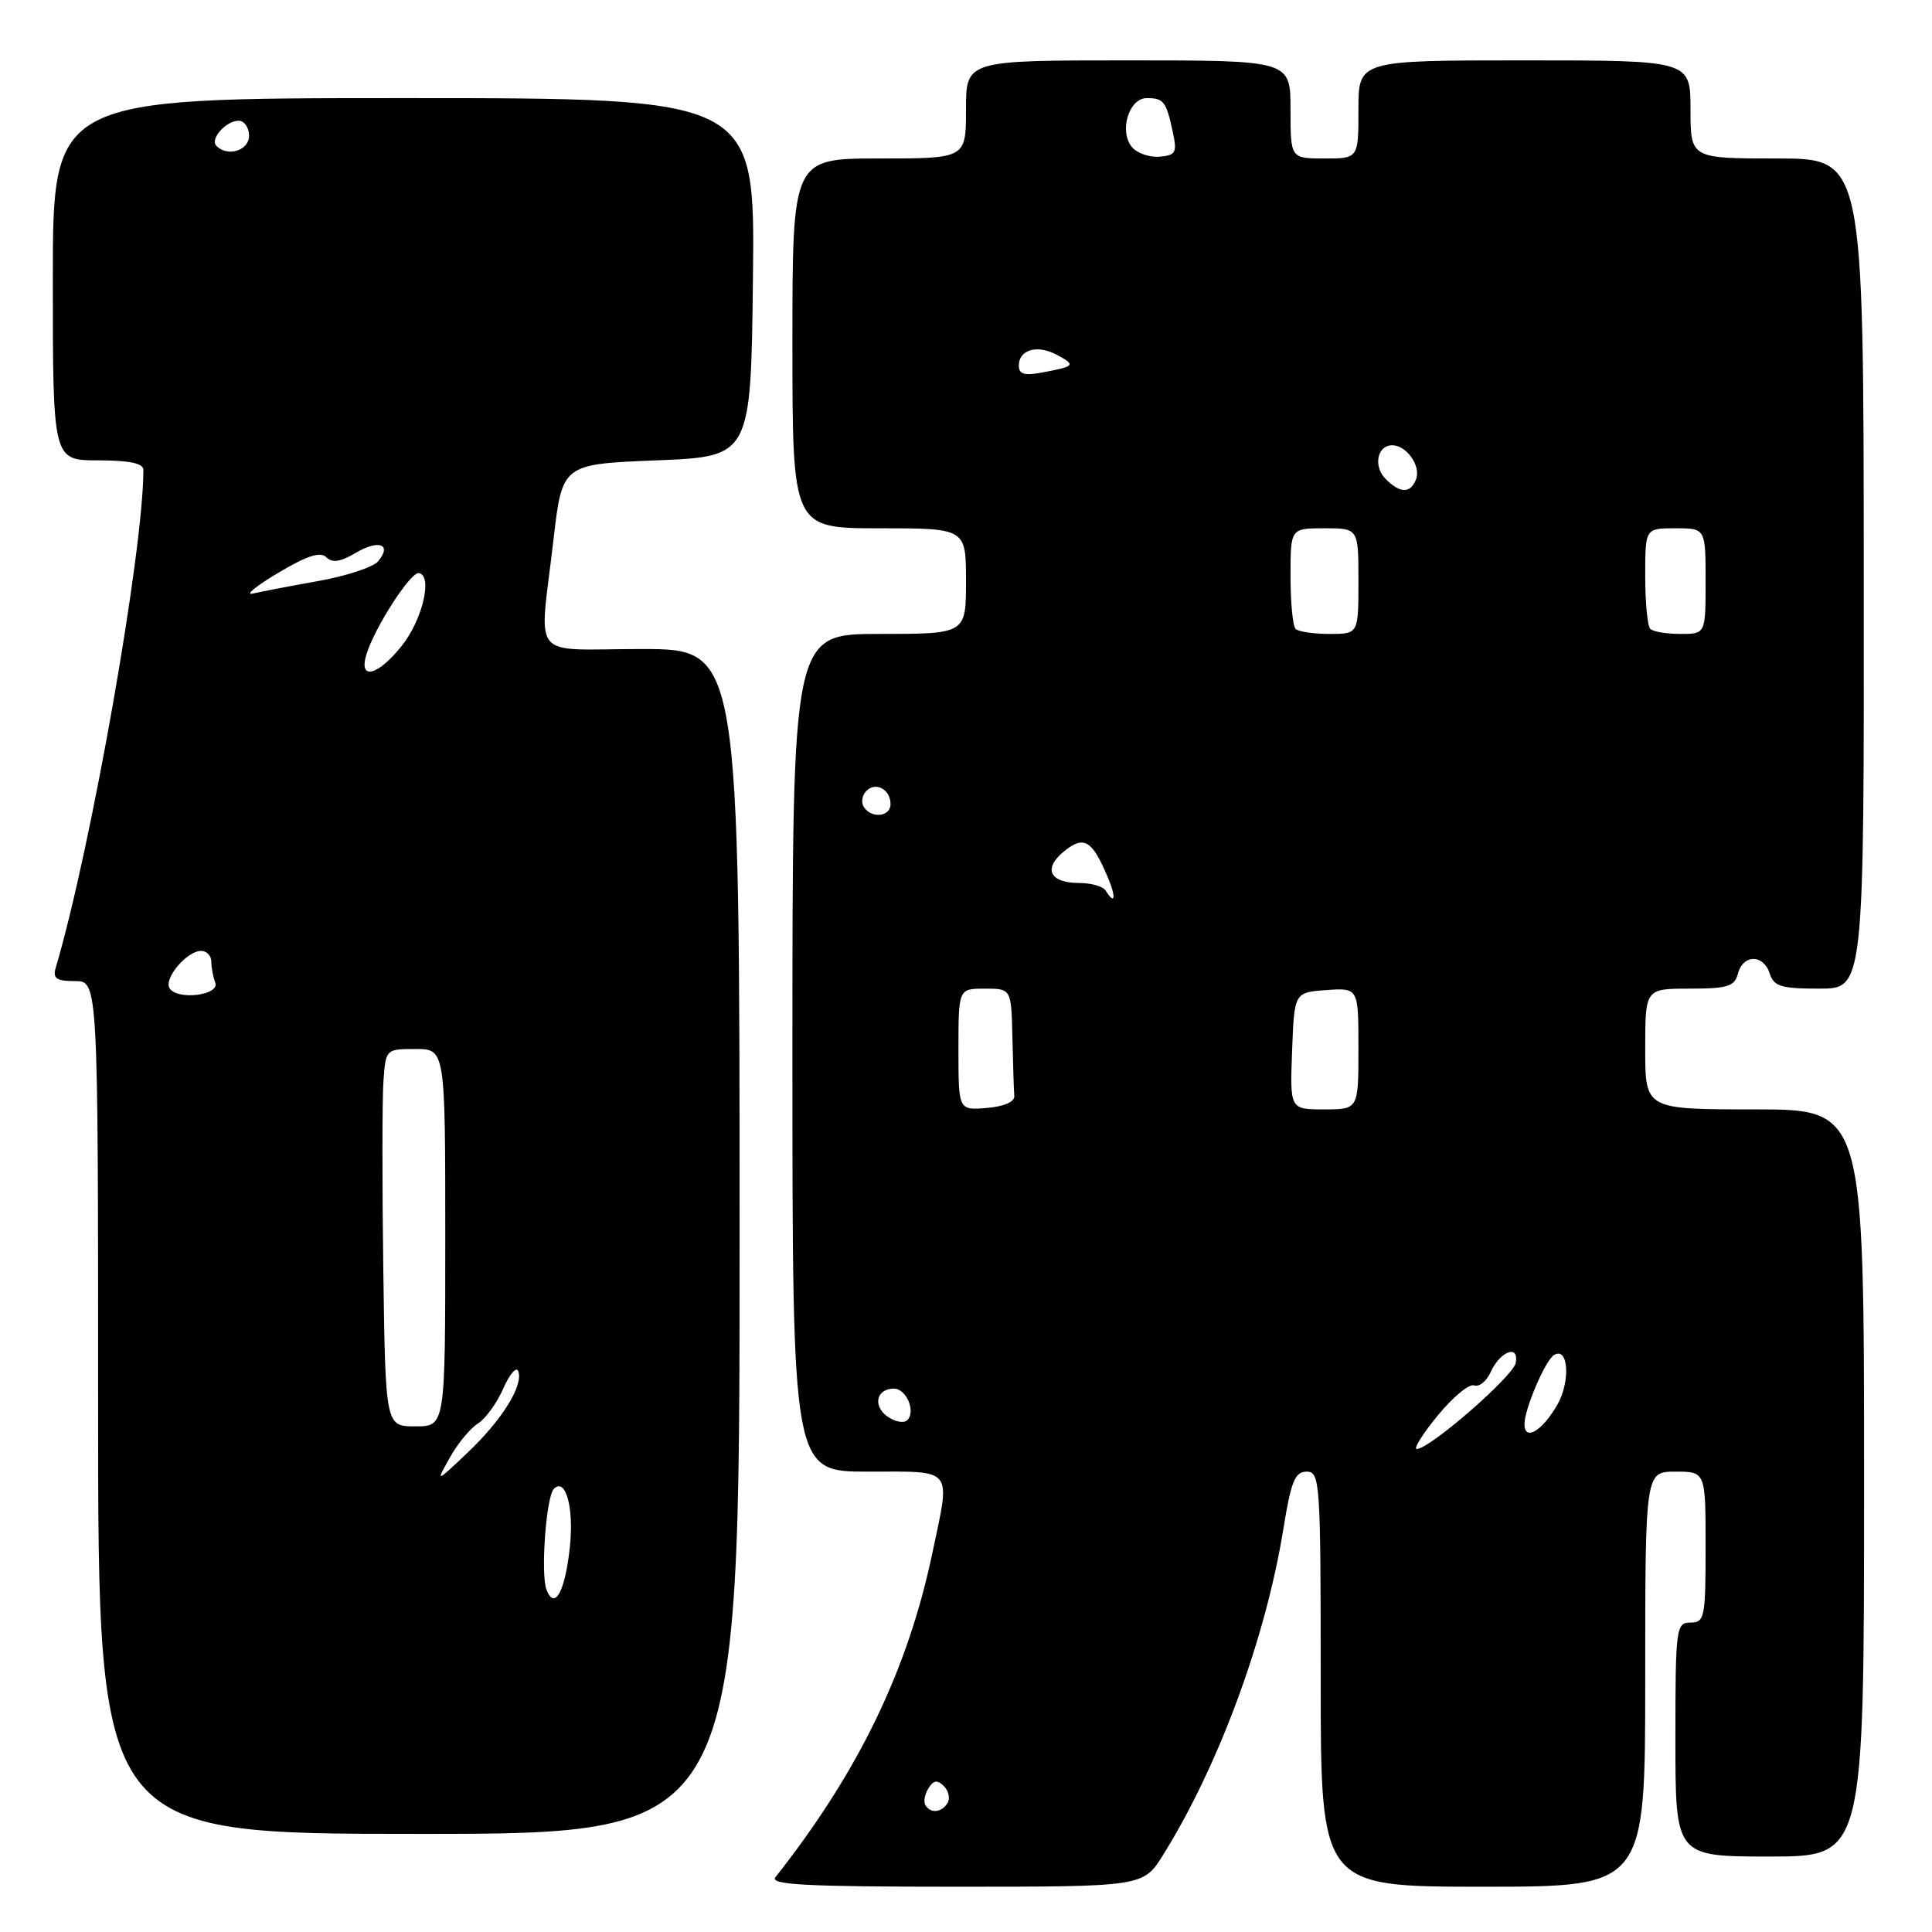 <?xml version="1.0" encoding="UTF-8" standalone="no"?>
<!DOCTYPE svg PUBLIC "-//W3C//DTD SVG 1.1//EN" "http://www.w3.org/Graphics/SVG/1.1/DTD/svg11.dtd" >
<svg xmlns="http://www.w3.org/2000/svg" xmlns:xlink="http://www.w3.org/1999/xlink" version="1.1" viewBox="0 0 256 256">
 <g >
 <path fill="currentColor"
d=" M 154.14 245.75 C 161.50 233.94 167.72 217.05 170.06 202.55 C 171.07 196.29 171.59 195.00 173.14 195.00 C 174.91 195.00 175.00 196.34 175.00 222.50 C 175.00 250.00 175.00 250.00 196.50 250.00 C 218.00 250.00 218.00 250.00 218.00 222.50 C 218.00 195.00 218.00 195.00 222.00 195.00 C 226.00 195.00 226.00 195.00 226.00 205.00 C 226.00 214.33 225.87 215.00 224.00 215.00 C 222.09 215.00 222.00 215.67 222.00 230.50 C 222.00 246.00 222.00 246.00 234.50 246.00 C 247.00 246.00 247.00 246.00 247.00 196.50 C 247.00 147.00 247.00 147.00 232.50 147.00 C 218.00 147.00 218.00 147.00 218.00 139.00 C 218.00 131.00 218.00 131.00 223.88 131.00 C 228.93 131.00 229.84 130.71 230.29 129.00 C 230.97 126.42 233.68 126.42 234.50 129.00 C 235.04 130.70 236.01 131.00 241.07 131.00 C 247.00 131.00 247.00 131.00 246.96 76.00 C 246.93 21.00 246.93 21.00 235.47 21.00 C 224.00 21.00 224.00 21.00 224.00 14.50 C 224.00 8.00 224.00 8.00 202.00 8.00 C 180.00 8.00 180.00 8.00 180.00 14.50 C 180.00 21.00 180.00 21.00 175.50 21.00 C 171.00 21.00 171.00 21.00 171.00 14.50 C 171.00 8.00 171.00 8.00 149.50 8.00 C 128.00 8.00 128.00 8.00 128.00 14.50 C 128.00 21.00 128.00 21.00 116.50 21.00 C 105.00 21.00 105.00 21.00 105.00 45.50 C 105.00 70.00 105.00 70.00 116.50 70.00 C 128.00 70.00 128.00 70.00 128.00 77.00 C 128.00 84.00 128.00 84.00 116.50 84.00 C 105.00 84.00 105.00 84.00 105.00 139.50 C 105.00 195.00 105.00 195.00 115.00 195.00 C 126.52 195.00 125.96 194.29 123.54 205.80 C 120.28 221.31 113.74 234.81 102.74 248.75 C 101.96 249.74 106.87 250.00 126.63 250.00 C 151.50 250.00 151.50 250.00 154.14 245.75 Z  M 98.00 164.50 C 98.00 86.00 98.00 86.00 85.00 86.00 C 69.95 86.00 71.45 87.87 73.34 71.50 C 74.50 61.50 74.50 61.50 87.00 61.00 C 99.50 60.50 99.50 60.50 99.77 36.75 C 100.04 13.00 100.04 13.00 53.52 13.00 C 7.00 13.00 7.00 13.00 7.00 37.00 C 7.00 61.00 7.00 61.00 13.00 61.00 C 17.15 61.00 19.00 61.39 19.00 62.26 C 19.00 73.06 12.07 112.41 7.38 128.25 C 6.97 129.65 7.48 130.00 9.93 130.00 C 13.00 130.00 13.00 130.00 13.00 186.50 C 13.00 243.00 13.00 243.00 55.50 243.00 C 98.00 243.00 98.00 243.00 98.00 164.50 Z  M 122.62 239.20 C 122.35 238.76 122.53 237.75 123.02 236.96 C 123.70 235.87 124.20 235.80 125.07 236.67 C 125.71 237.31 125.92 238.31 125.55 238.91 C 124.76 240.19 123.32 240.33 122.62 239.20 Z  M 190.51 187.56 C 192.51 185.12 194.68 183.32 195.33 183.57 C 195.98 183.82 196.96 183.04 197.51 181.83 C 198.78 179.02 201.32 178.08 200.84 180.60 C 200.49 182.38 189.44 192.00 187.73 192.00 C 187.26 192.00 188.50 190.00 190.51 187.56 Z  M 202.00 188.71 C 202.00 186.71 204.75 180.27 205.91 179.55 C 207.84 178.36 208.13 183.09 206.32 186.20 C 204.30 189.66 202.00 190.99 202.00 188.71 Z  M 117.54 187.66 C 115.61 186.24 116.16 184.00 118.45 184.00 C 120.09 184.00 121.38 187.02 120.23 188.17 C 119.77 188.63 118.56 188.40 117.54 187.66 Z  M 127.00 139.06 C 127.00 131.00 127.00 131.00 130.50 131.00 C 134.00 131.00 134.00 131.00 134.15 137.50 C 134.23 141.07 134.34 144.56 134.40 145.25 C 134.46 146.00 132.99 146.63 130.75 146.81 C 127.00 147.12 127.00 147.12 127.00 139.06 Z  M 171.21 139.25 C 171.50 131.50 171.50 131.50 175.75 131.19 C 180.00 130.89 180.00 130.89 180.00 138.94 C 180.00 147.00 180.00 147.00 175.46 147.00 C 170.92 147.00 170.92 147.00 171.21 139.25 Z  M 146.50 118.00 C 146.16 117.45 144.59 117.00 143.00 117.00 C 139.07 117.00 138.17 115.09 141.01 112.79 C 143.63 110.67 144.71 111.32 146.79 116.25 C 147.93 118.93 147.74 120.01 146.50 118.00 Z  M 114.45 106.91 C 114.08 106.31 114.24 105.36 114.80 104.80 C 116.06 103.54 118.00 104.60 118.00 106.56 C 118.00 108.24 115.43 108.50 114.45 106.91 Z  M 171.67 83.33 C 171.30 82.97 171.00 79.82 171.00 76.33 C 171.00 70.00 171.00 70.00 175.50 70.00 C 180.00 70.00 180.00 70.00 180.00 77.00 C 180.00 84.00 180.00 84.00 176.17 84.00 C 174.06 84.00 172.03 83.70 171.67 83.33 Z  M 218.67 83.33 C 218.30 82.97 218.00 79.82 218.00 76.33 C 218.00 70.00 218.00 70.00 222.00 70.00 C 226.00 70.00 226.00 70.00 226.00 77.00 C 226.00 84.00 226.00 84.00 222.67 84.00 C 220.83 84.00 219.03 83.70 218.67 83.33 Z  M 183.61 63.47 C 181.93 61.79 182.48 59.00 184.48 59.00 C 186.37 59.00 188.31 61.75 187.64 63.49 C 186.90 65.41 185.55 65.41 183.61 63.47 Z  M 135.00 48.44 C 135.00 46.33 137.44 45.63 140.01 47.00 C 142.58 48.38 142.47 48.53 138.25 49.33 C 135.75 49.81 135.00 49.60 135.00 48.44 Z  M 149.99 19.49 C 148.25 17.39 149.58 13.00 151.96 13.00 C 154.20 13.00 154.54 13.45 155.41 17.53 C 155.99 20.22 155.79 20.58 153.64 20.76 C 152.30 20.87 150.66 20.30 149.99 19.49 Z  M 72.41 210.63 C 71.62 208.57 72.37 198.29 73.39 197.28 C 74.95 195.72 76.07 199.77 75.51 204.99 C 74.88 210.91 73.49 213.44 72.41 210.63 Z  M 59.61 193.13 C 60.65 191.27 62.32 189.25 63.32 188.63 C 64.32 188.01 65.84 185.93 66.68 184.00 C 67.53 182.07 68.43 181.03 68.67 181.68 C 69.39 183.56 66.52 188.16 61.94 192.50 C 57.72 196.50 57.72 196.50 59.61 193.13 Z  M 50.79 168.25 C 50.63 156.84 50.64 145.59 50.81 143.25 C 51.11 139.02 51.13 139.00 55.06 139.00 C 59.00 139.00 59.00 139.00 59.00 164.00 C 59.00 189.00 59.00 189.00 55.04 189.00 C 51.08 189.00 51.08 189.00 50.79 168.25 Z  M 22.47 130.95 C 21.67 129.66 24.76 126.00 26.65 126.00 C 27.39 126.00 28.00 126.64 28.00 127.42 C 28.00 128.20 28.24 129.45 28.52 130.20 C 29.17 131.88 23.48 132.58 22.47 130.95 Z  M 48.54 86.75 C 49.62 83.18 54.40 75.76 55.50 75.94 C 57.37 76.25 55.99 82.12 53.24 85.57 C 50.06 89.56 47.50 90.20 48.54 86.75 Z  M 36.82 75.93 C 40.66 73.64 42.45 73.05 43.24 73.84 C 44.02 74.62 45.11 74.46 47.13 73.26 C 50.20 71.45 51.98 72.11 50.11 74.37 C 49.46 75.15 45.91 76.32 42.22 76.98 C 38.52 77.64 34.60 78.39 33.50 78.65 C 32.40 78.90 33.90 77.68 36.82 75.93 Z  M 28.68 19.34 C 27.77 18.44 29.93 16.00 31.62 16.00 C 32.38 16.00 33.00 16.90 33.00 18.00 C 33.00 19.95 30.16 20.83 28.68 19.34 Z "/>
</g>
</svg>